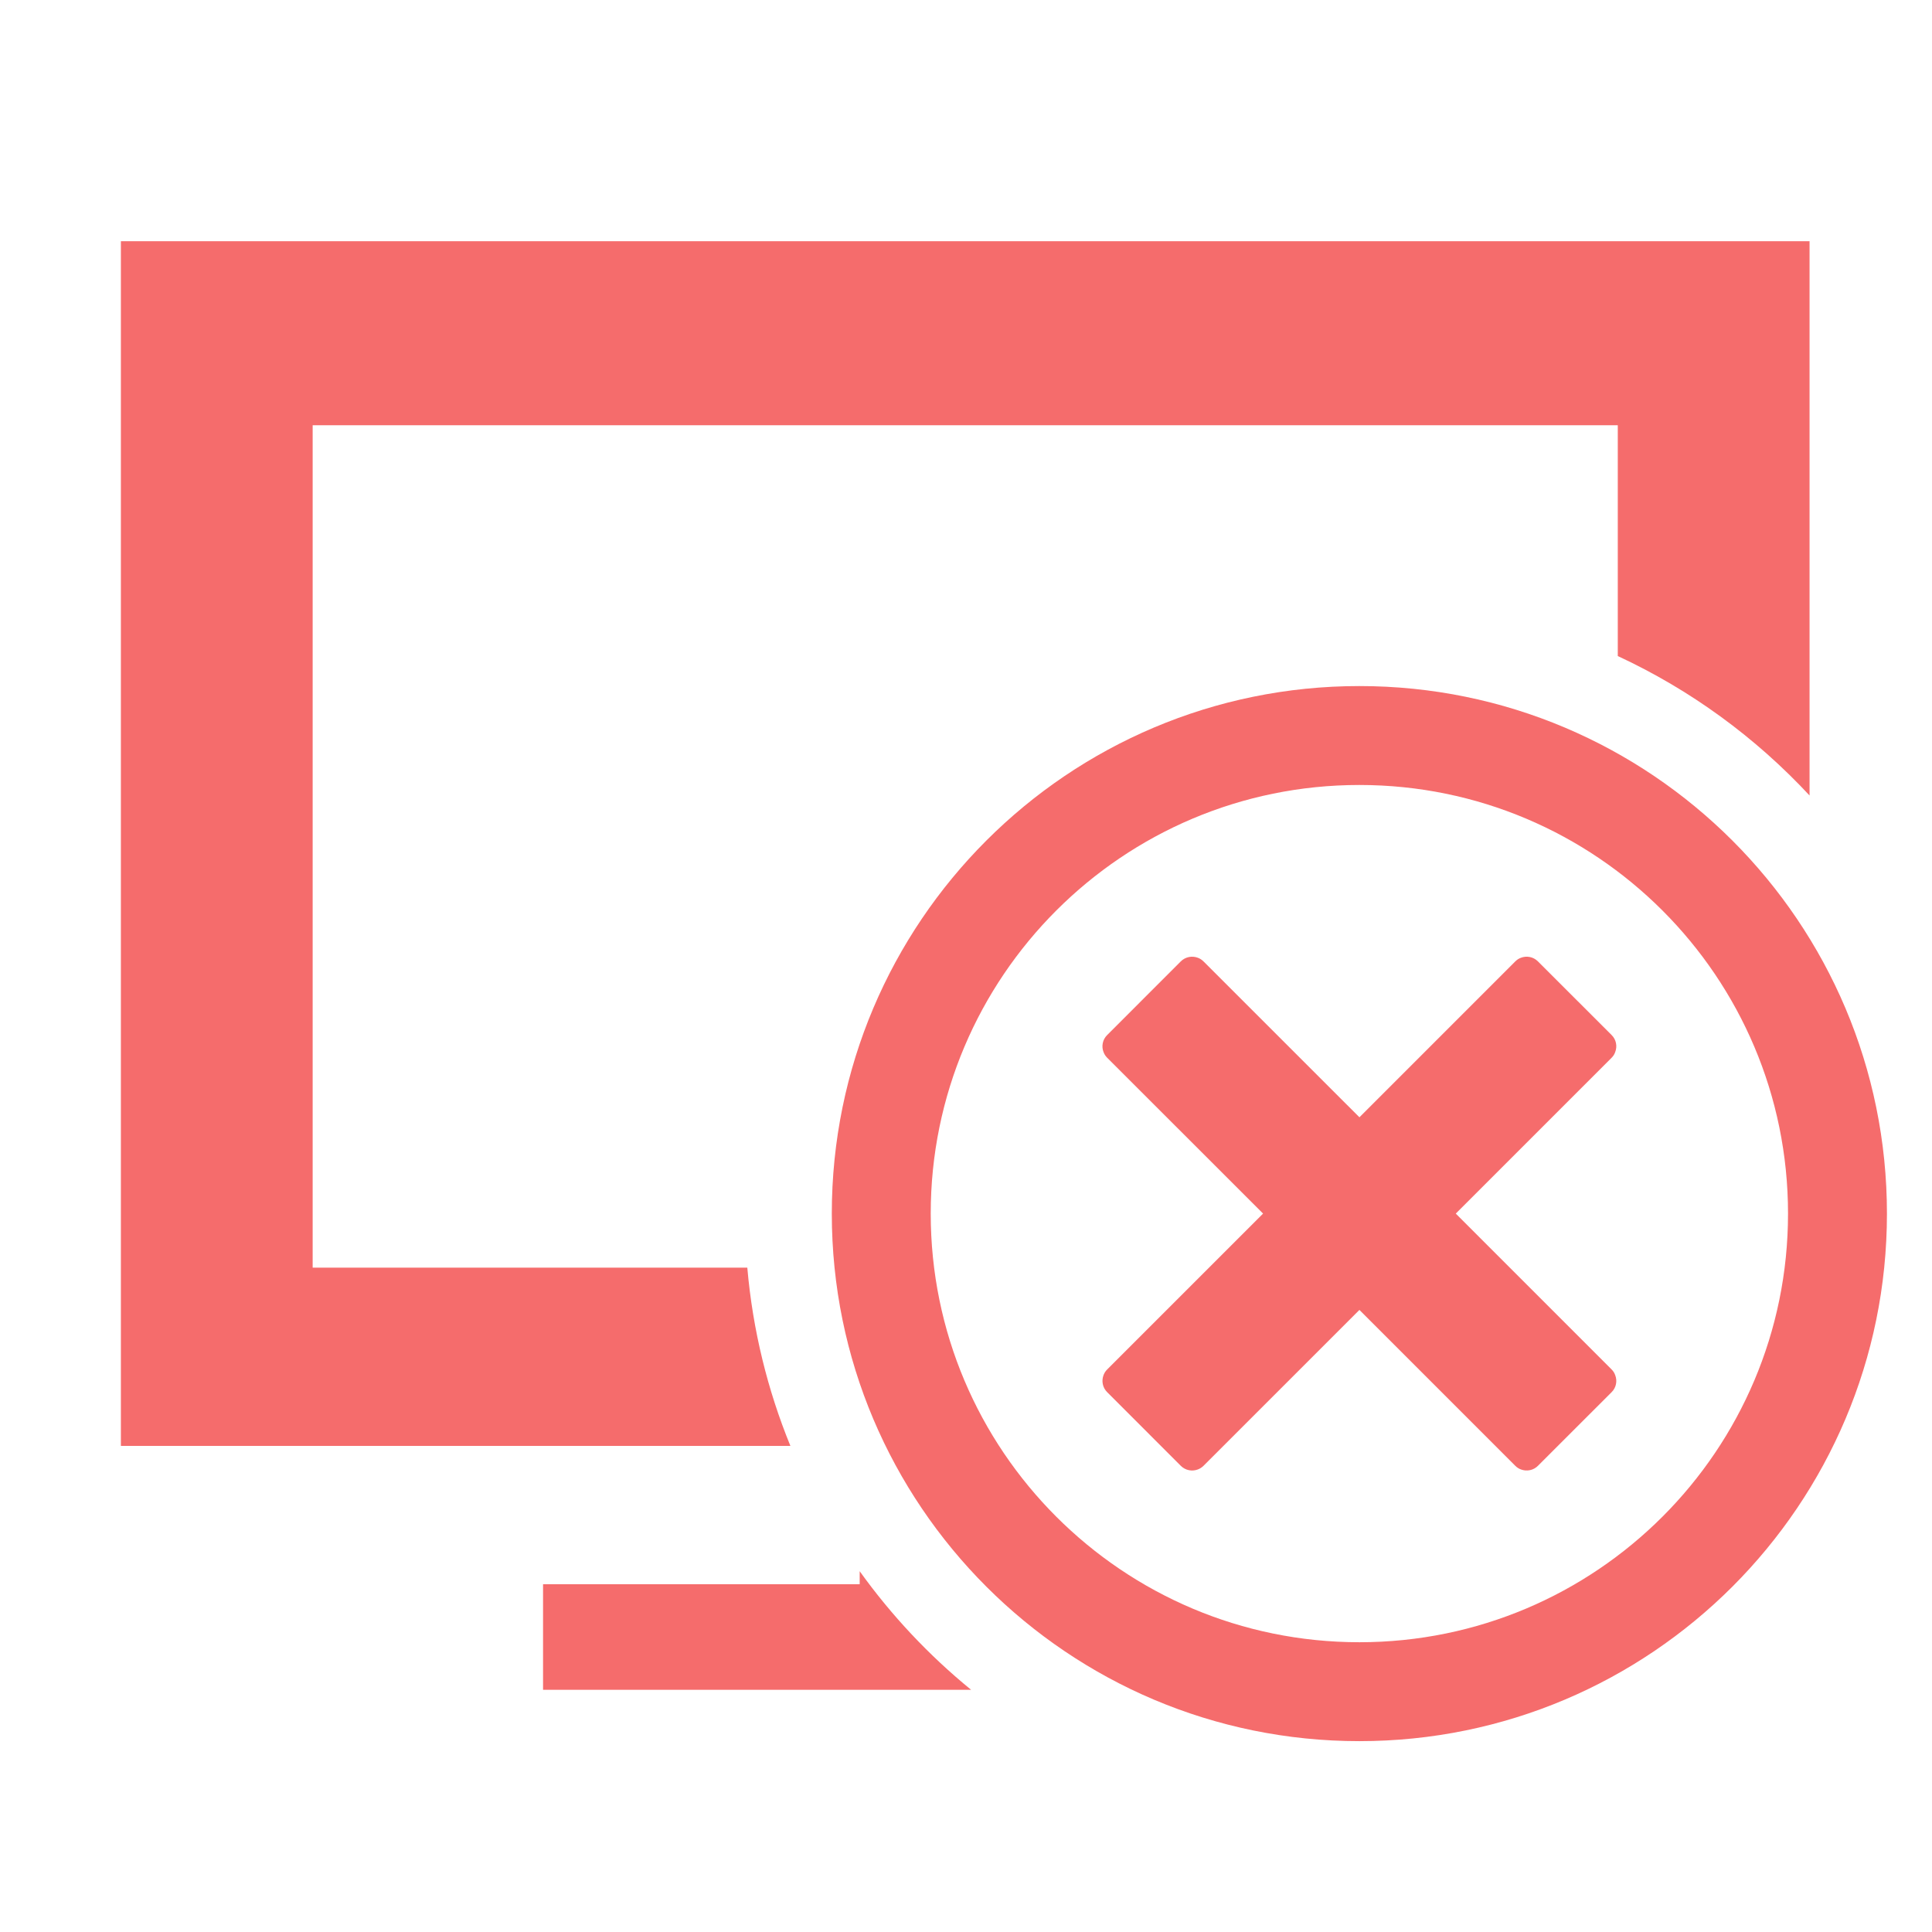 <?xml version="1.0" standalone="no"?><!DOCTYPE svg PUBLIC "-//W3C//DTD SVG 1.1//EN" "http://www.w3.org/Graphics/SVG/1.1/DTD/svg11.dtd"><svg t="1591451969887" class="icon" viewBox="0 0 1024 1024" version="1.1" xmlns="http://www.w3.org/2000/svg" p-id="19379" xmlns:xlink="http://www.w3.org/1999/xlink" width="200" height="200"><defs><style type="text/css"></style></defs><path d="M854.192 725.845 854.192 725.845l-82.603-82.619 82.603-82.598 0 0c0.889-0.887 1.537-1.929 1.912-3.054 1.163-3.004 0.546-6.553-1.912-8.978l-39.046-39.028c-2.425-2.458-5.975-3.09-8.979-1.945-1.126 0.391-2.15 1.059-3.036 1.945l0 0-82.604 82.615L637.887 509.568l0 0c-0.887-0.886-1.944-1.554-3.037-1.945-3.004-1.126-6.554-0.513-9.013 1.945l-39.015 39.028c-2.457 2.425-3.105 5.975-1.944 8.978 0.409 1.126 1.059 2.166 1.944 3.054l0 0 82.639 82.598-82.639 82.619 0 0c-0.885 0.885-1.535 1.927-1.944 3.051-1.126 3.003-0.513 6.553 1.944 8.978l39.015 39.032c2.458 2.454 6.009 3.086 9.013 1.945 1.092-0.396 2.15-1.06 3.037-1.945l0 0 82.639-82.619 82.604 82.619 0 0c0.886 0.885 1.911 1.55 3.036 1.945 3.005 1.125 6.554 0.509 8.979-1.945l39.046-39.032c2.458-2.425 3.074-5.976 1.912-8.978C855.729 727.772 855.081 726.731 854.192 725.845z" p-id="19380" fill="#f56c6c"></path><path d="M720.492 363.626c-154.418 0-279.619 125.194-279.619 279.609 0 154.415 125.202 279.609 279.619 279.609 154.421 0 279.625-125.194 279.625-279.609C1000.117 488.821 874.915 363.626 720.492 363.626zM720.492 870.42c-125.473 0-227.191-101.715-227.191-227.183 0-125.471 101.718-227.183 227.191-227.183 125.477 0 227.198 101.713 227.198 227.183C947.69 768.706 845.969 870.42 720.492 870.42z" p-id="19381" fill="#f56c6c"></path><path d="M455.649 832.769l0 6.914L287.83 839.683l0 55.937 226.864 0C492.354 877.383 472.48 856.242 455.649 832.769z" p-id="19382" fill="#f56c6c"></path><path d="M396.087 671.872 165.718 671.872 165.718 225.399l691.739 0 0 122.318c38.572 17.908 73.047 43.138 101.645 73.913L959.102 127.851 64.073 127.851l0 638.499 354.852 0C406.838 736.779 398.978 705.04 396.087 671.872z" p-id="19383" fill="#f56c6c"></path></svg>